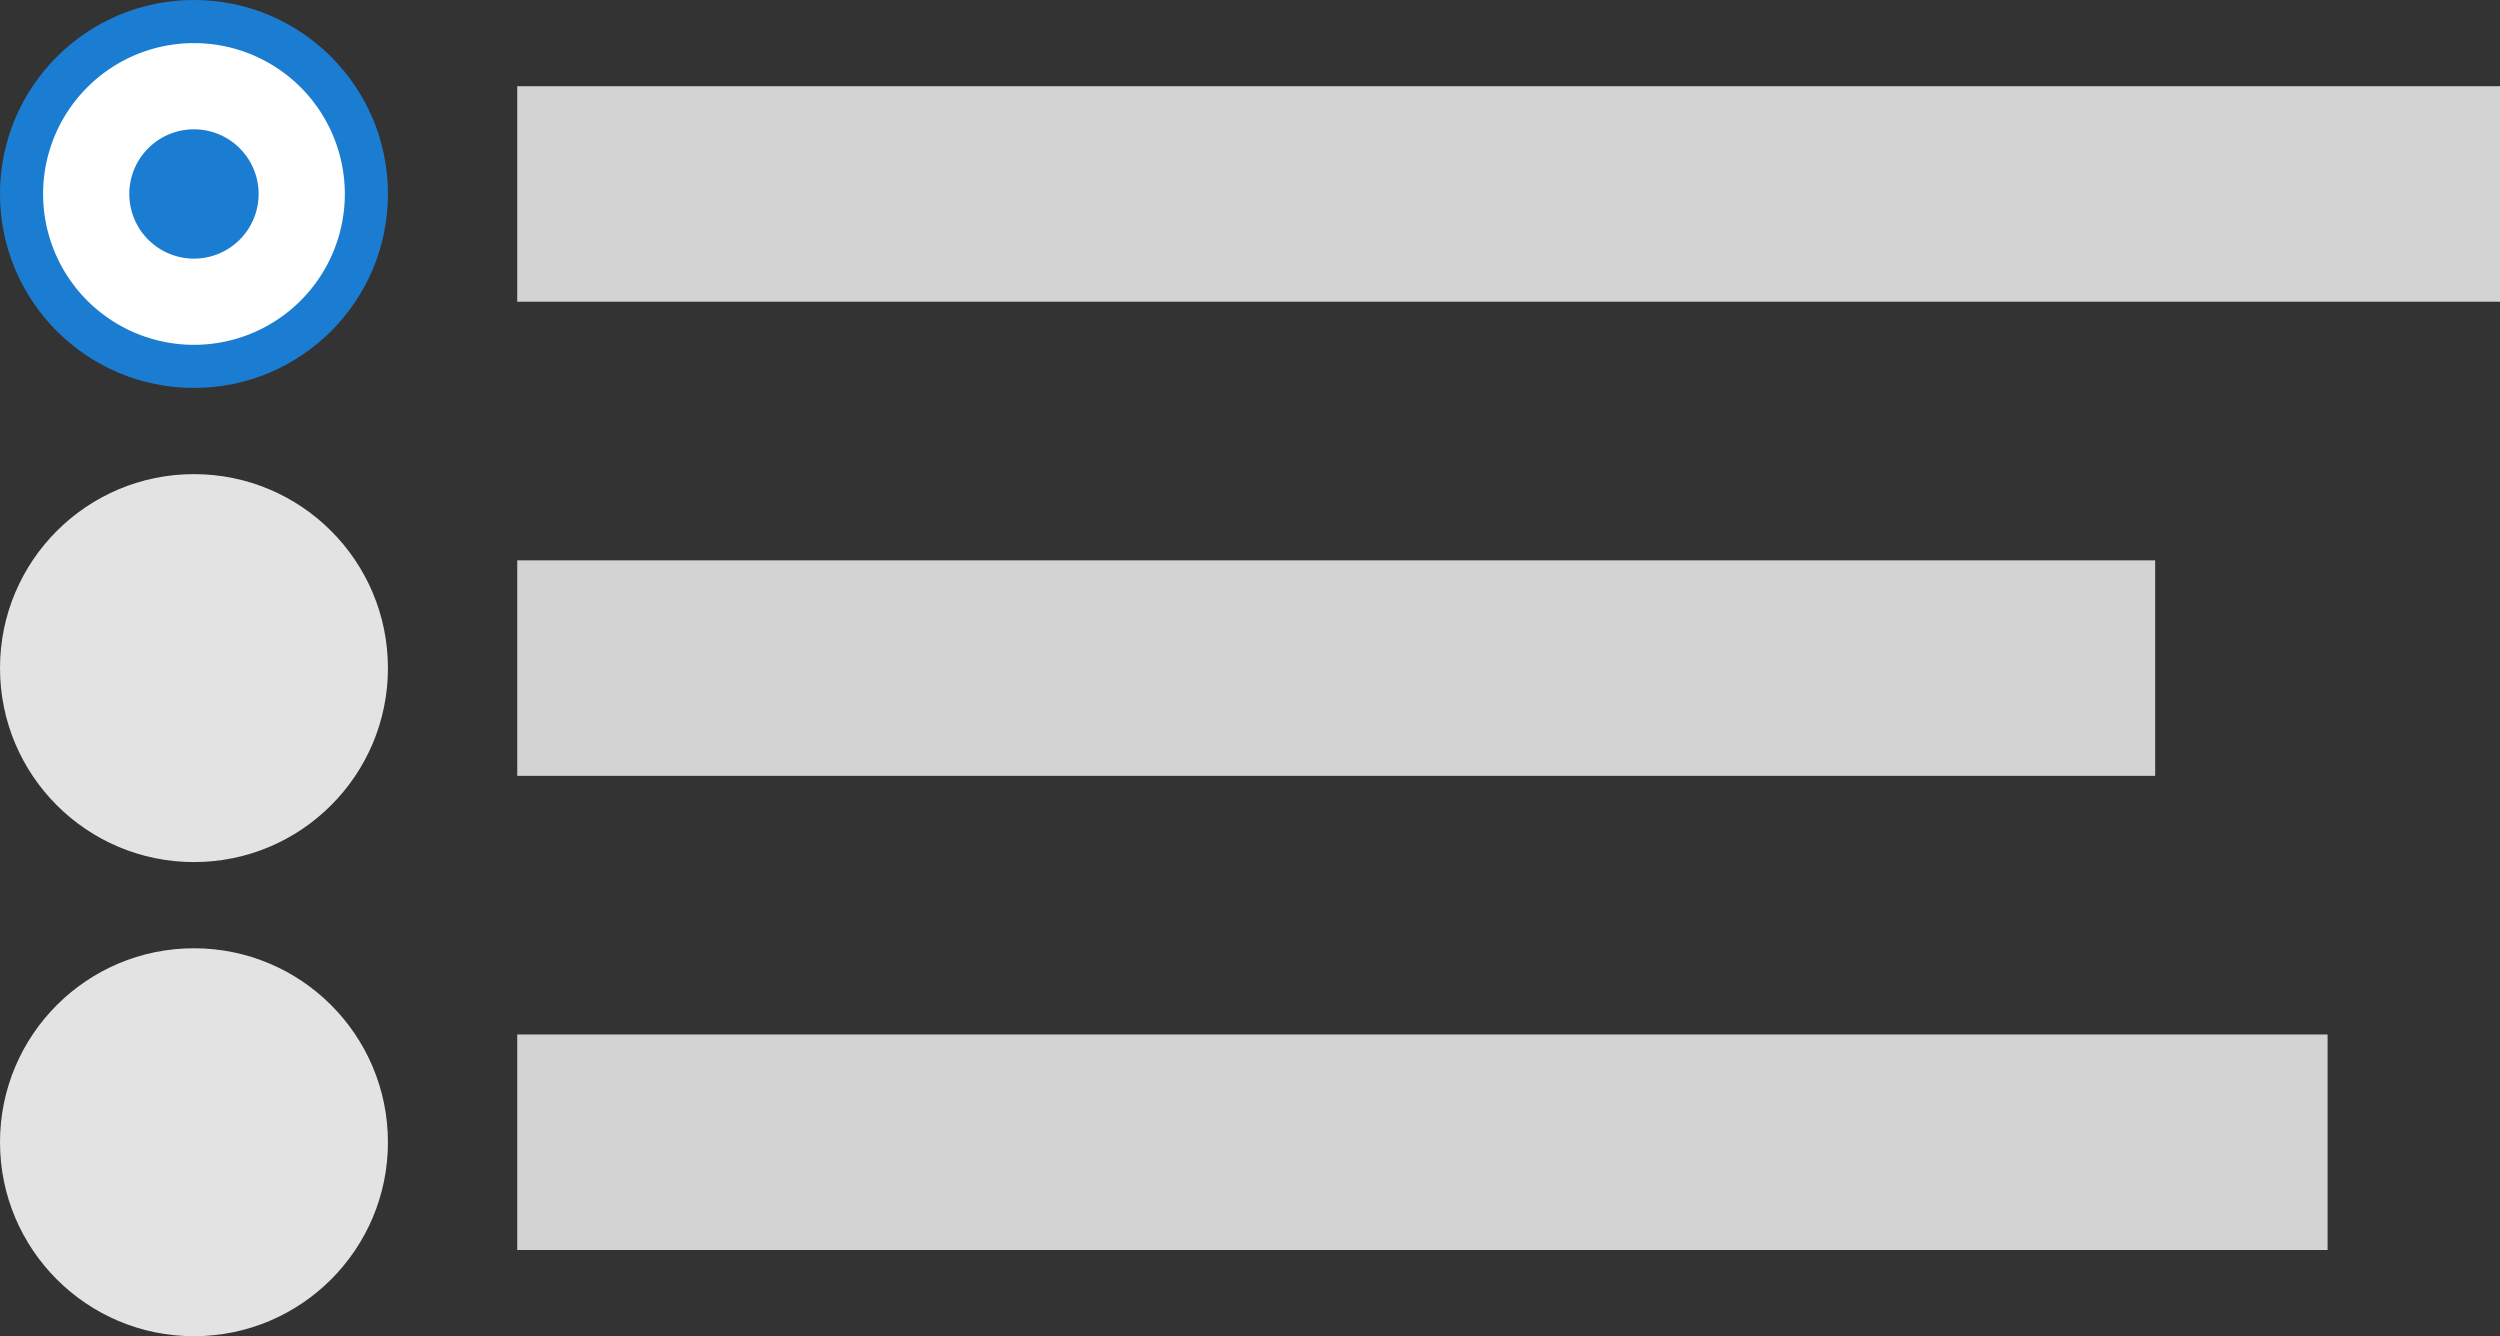 <svg xmlns="http://www.w3.org/2000/svg" width="58" height="31" viewBox="0 0 58 31"><rect x="0" y="0" width="58" height="31" fill="#333333" stroke="none"/><g transform="translate(-1030 -356)"><rect width="46" height="5" transform="translate(1042 358)" fill="#d3d3d3"/><rect width="38" height="5" transform="translate(1042 369)" fill="#d3d3d3"/><rect width="42" height="5" transform="translate(1042 380)" fill="#d3d3d3"/><circle cx="4.5" cy="4.5" r="4.5" transform="translate(1030 356)" fill="#1b7dd1"/><circle cx="4.5" cy="4.5" r="4.5" transform="translate(1030 367)" fill="#e3e3e3"/><circle cx="4.5" cy="4.5" r="4.5" transform="translate(1030 378)" fill="#e3e3e3"/><circle cx="1.5" cy="1.5" r="1.5" transform="translate(1033 359)" fill="#1b7dd1"/><path d="M1.5,0A1.5,1.5,0,1,0,3,1.5,1.5,1.5,0,0,0,1.5,0m0-2A3.5,3.5,0,1,1-2,1.5,3.5,3.5,0,0,1,1.5-2Z" transform="translate(1033 359)" fill="#fff"/></g></svg>